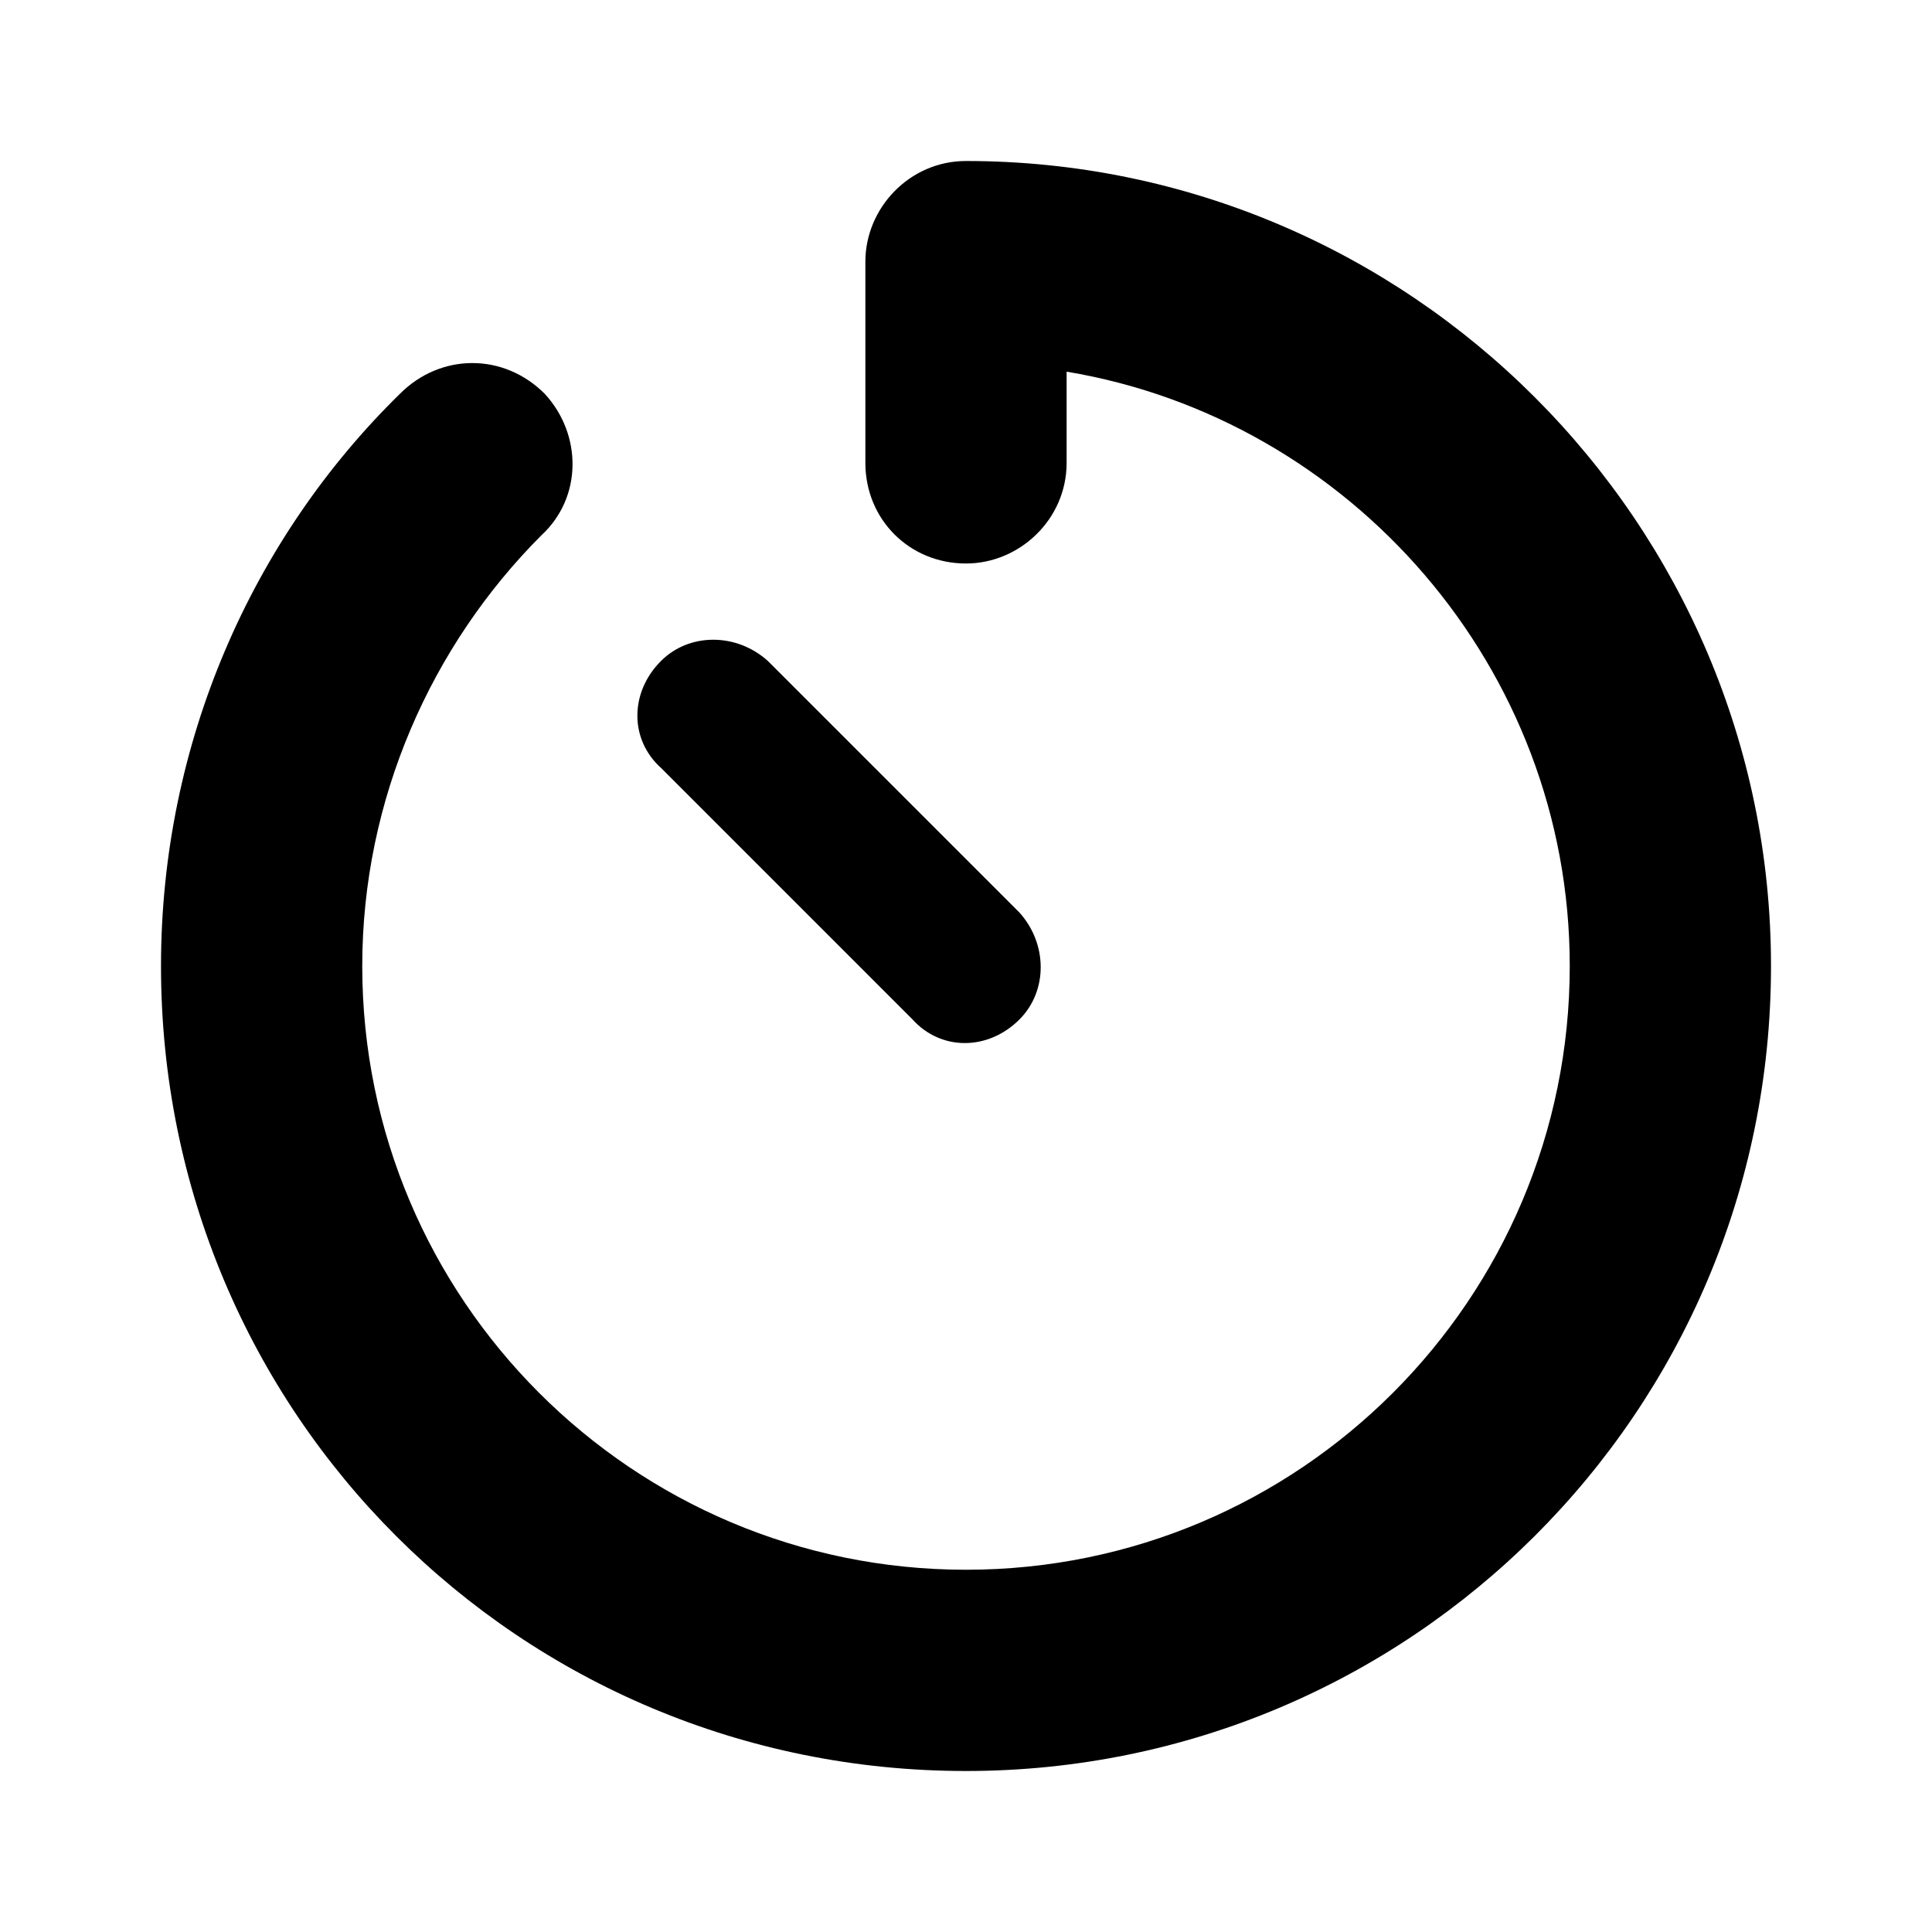 <svg width="24" height="24" viewBox="0 0 24 24" fill="none" xmlns="http://www.w3.org/2000/svg">
<path d="M12 2C17.508 2 22 6.492 22 12C22 17.547 17.508 22 12 22C6.453 22 2 17.547 2 12C2 9.227 3.133 6.688 4.969 4.891C5.477 4.383 6.258 4.383 6.766 4.891C7.234 5.398 7.234 6.18 6.727 6.648C5.359 8.016 4.5 9.93 4.5 12C4.5 16.141 7.859 19.5 12 19.5C16.141 19.5 19.5 16.141 19.5 12C19.5 8.289 16.766 5.203 13.25 4.617V5.75C13.25 6.453 12.664 7 12 7C11.297 7 10.75 6.453 10.75 5.75V3.25C10.75 2.586 11.297 2 12 2ZM9.539 8.211L12.664 11.336C13.016 11.727 13.016 12.312 12.664 12.664C12.273 13.055 11.688 13.055 11.336 12.664L8.211 9.539C7.82 9.188 7.82 8.602 8.211 8.211C8.562 7.859 9.148 7.859 9.539 8.211Z" fill="black"/>
</svg>

